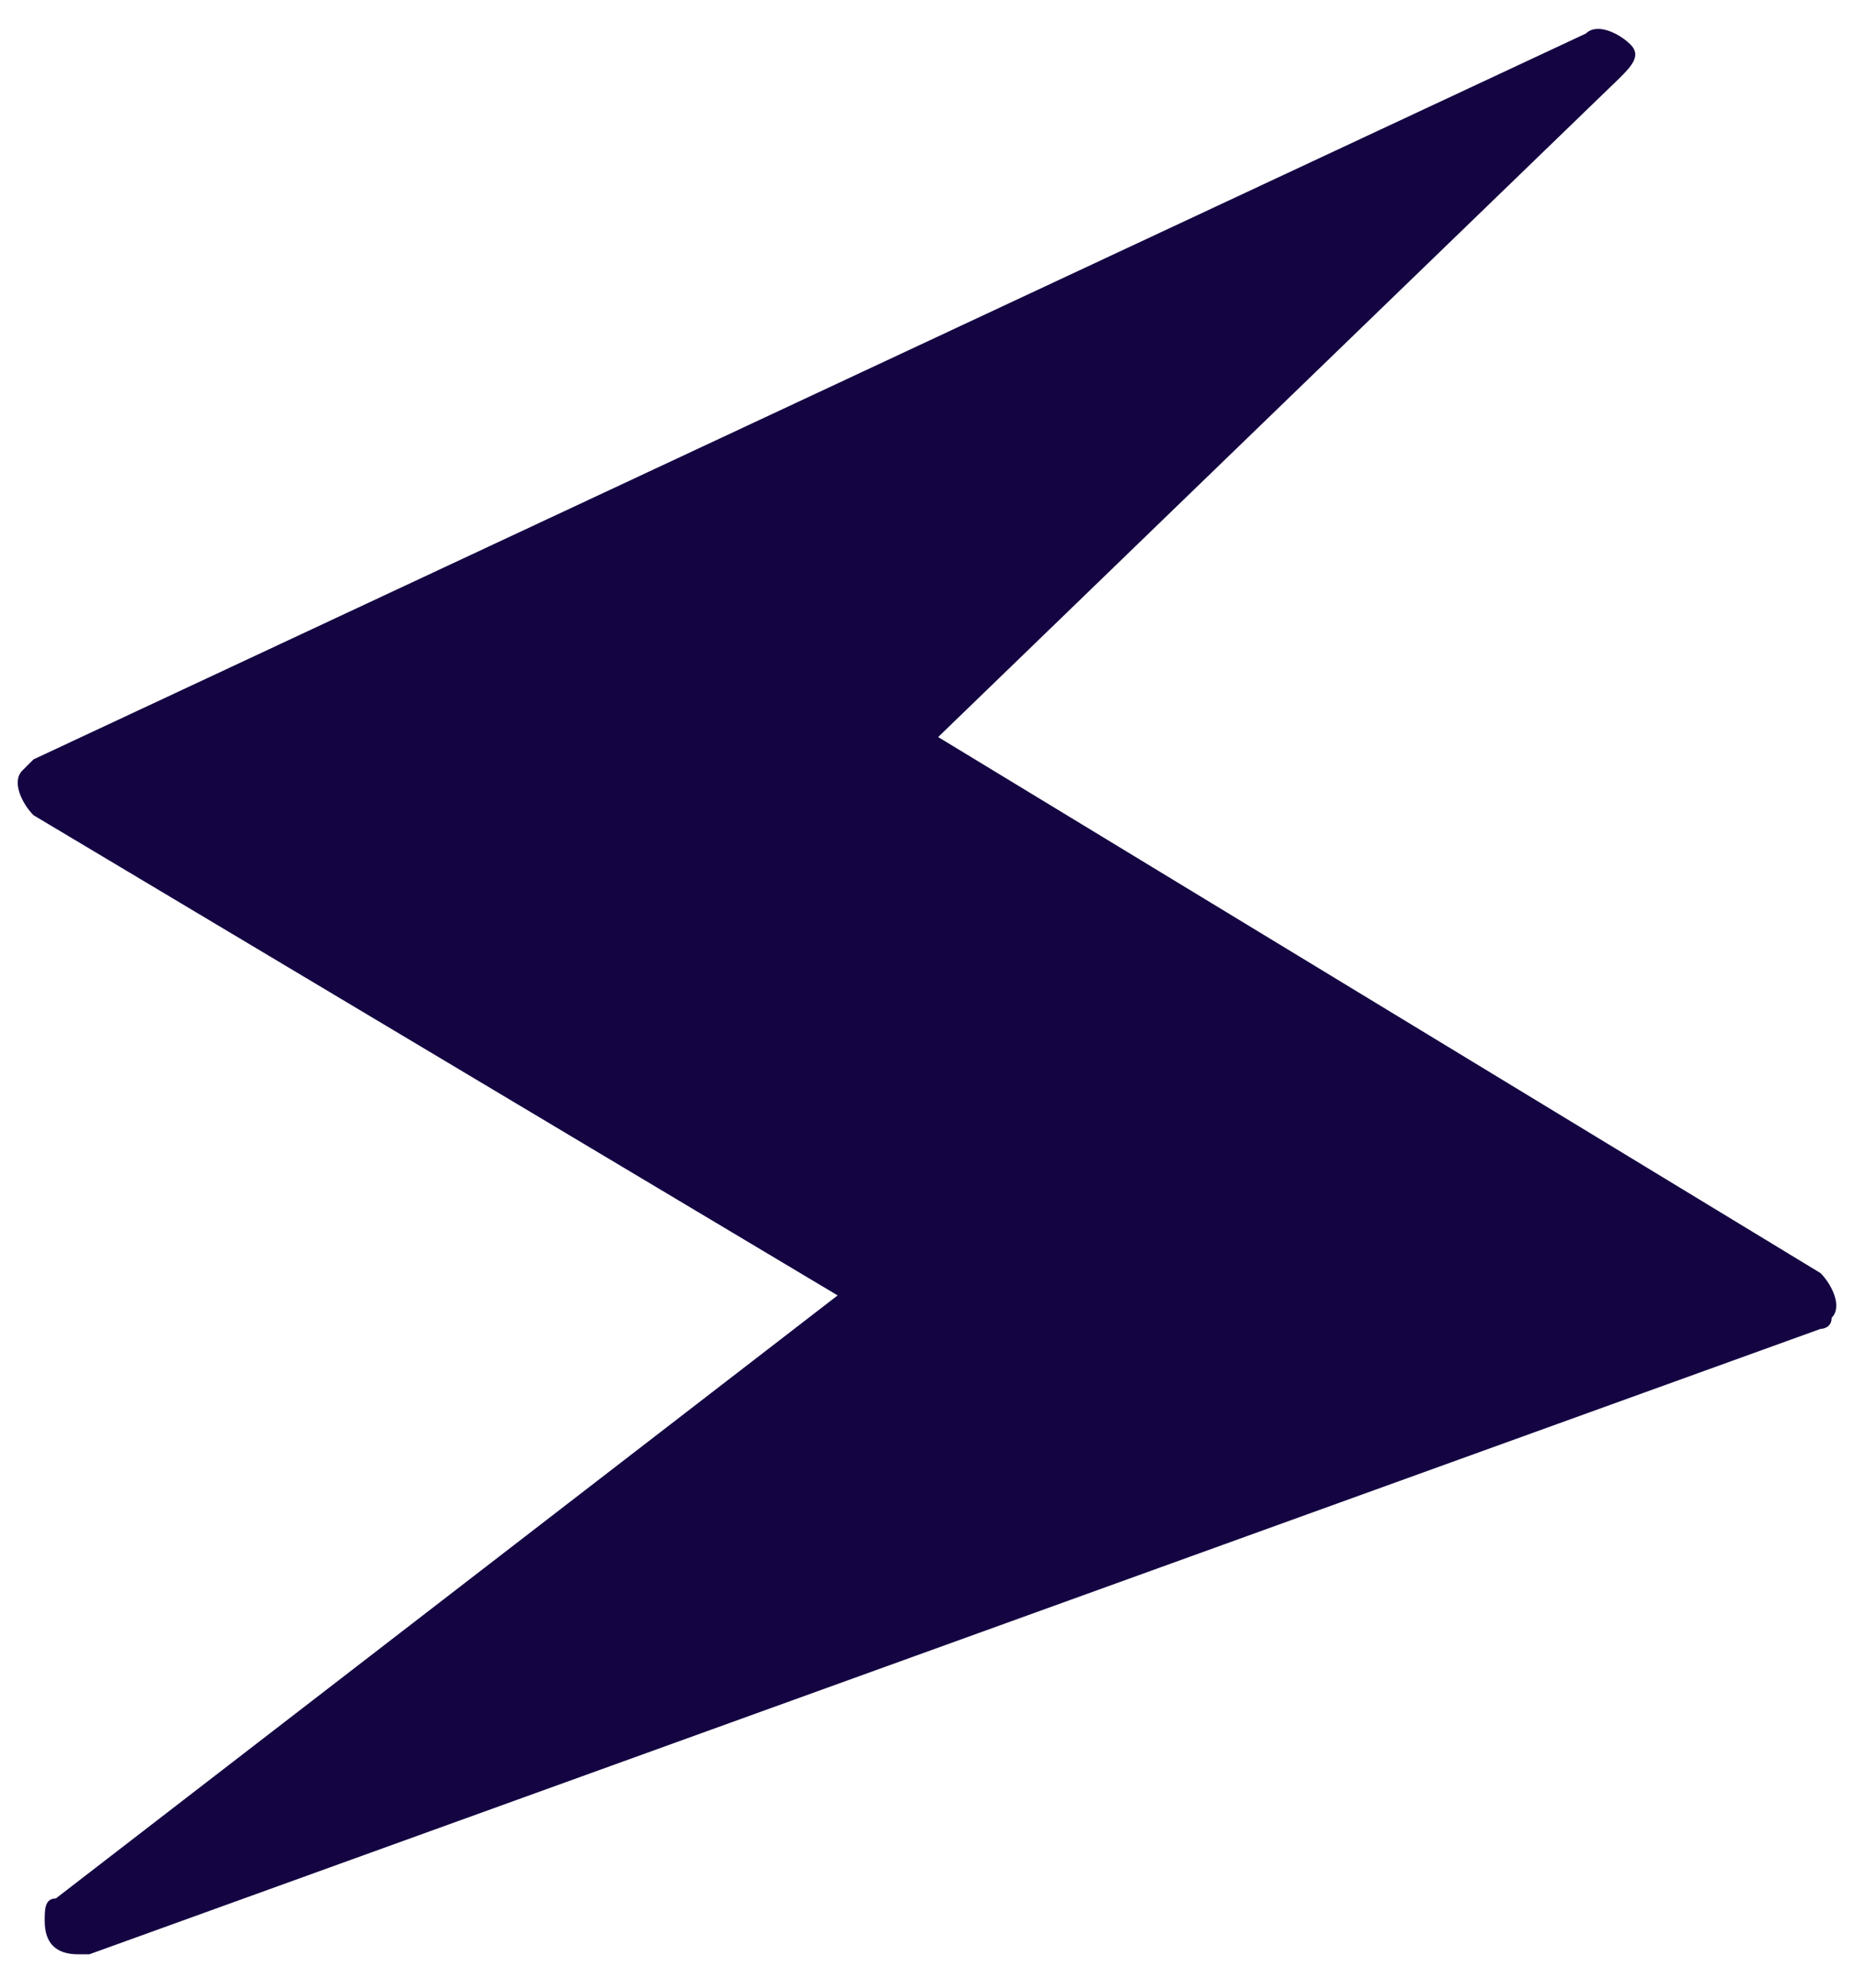 <?xml version="1.0" encoding="utf-8"?>
<!-- Generator: Adobe Illustrator 27.5.0, SVG Export Plug-In . SVG Version: 6.00 Build 0)  -->
<svg version="1.1" id="Laag_1" xmlns="http://www.w3.org/2000/svg" xmlns:xlink="http://www.w3.org/1999/xlink" x="0px" y="0px"
	 viewBox="0 0 16.6 17.8" style="enable-background:new 0 0 16.6 17.8;" xml:space="preserve">
<style type="text/css">
	.st0{fill:#140542;}
</style>
<path class="st0" d="M0.7,17.5c-0.2,0-0.3-0.1-0.3-0.3c0-0.1,0-0.2,0.1-0.2l7-5.4L0.3,7.3C0.2,7.2,0.1,7,0.2,6.9
	c0,0,0.1-0.1,0.1-0.1l13.9-6.5c0.1-0.1,0.3,0,0.4,0.1c0.1,0.1,0,0.2-0.1,0.3L8.4,6.6l7.9,4.8c0.1,0.1,0.2,0.3,0.1,0.4
	c0,0.1-0.1,0.1-0.1,0.1L0.8,17.5C0.7,17.5,0.7,17.5,0.7,17.5z"/>
</svg>
